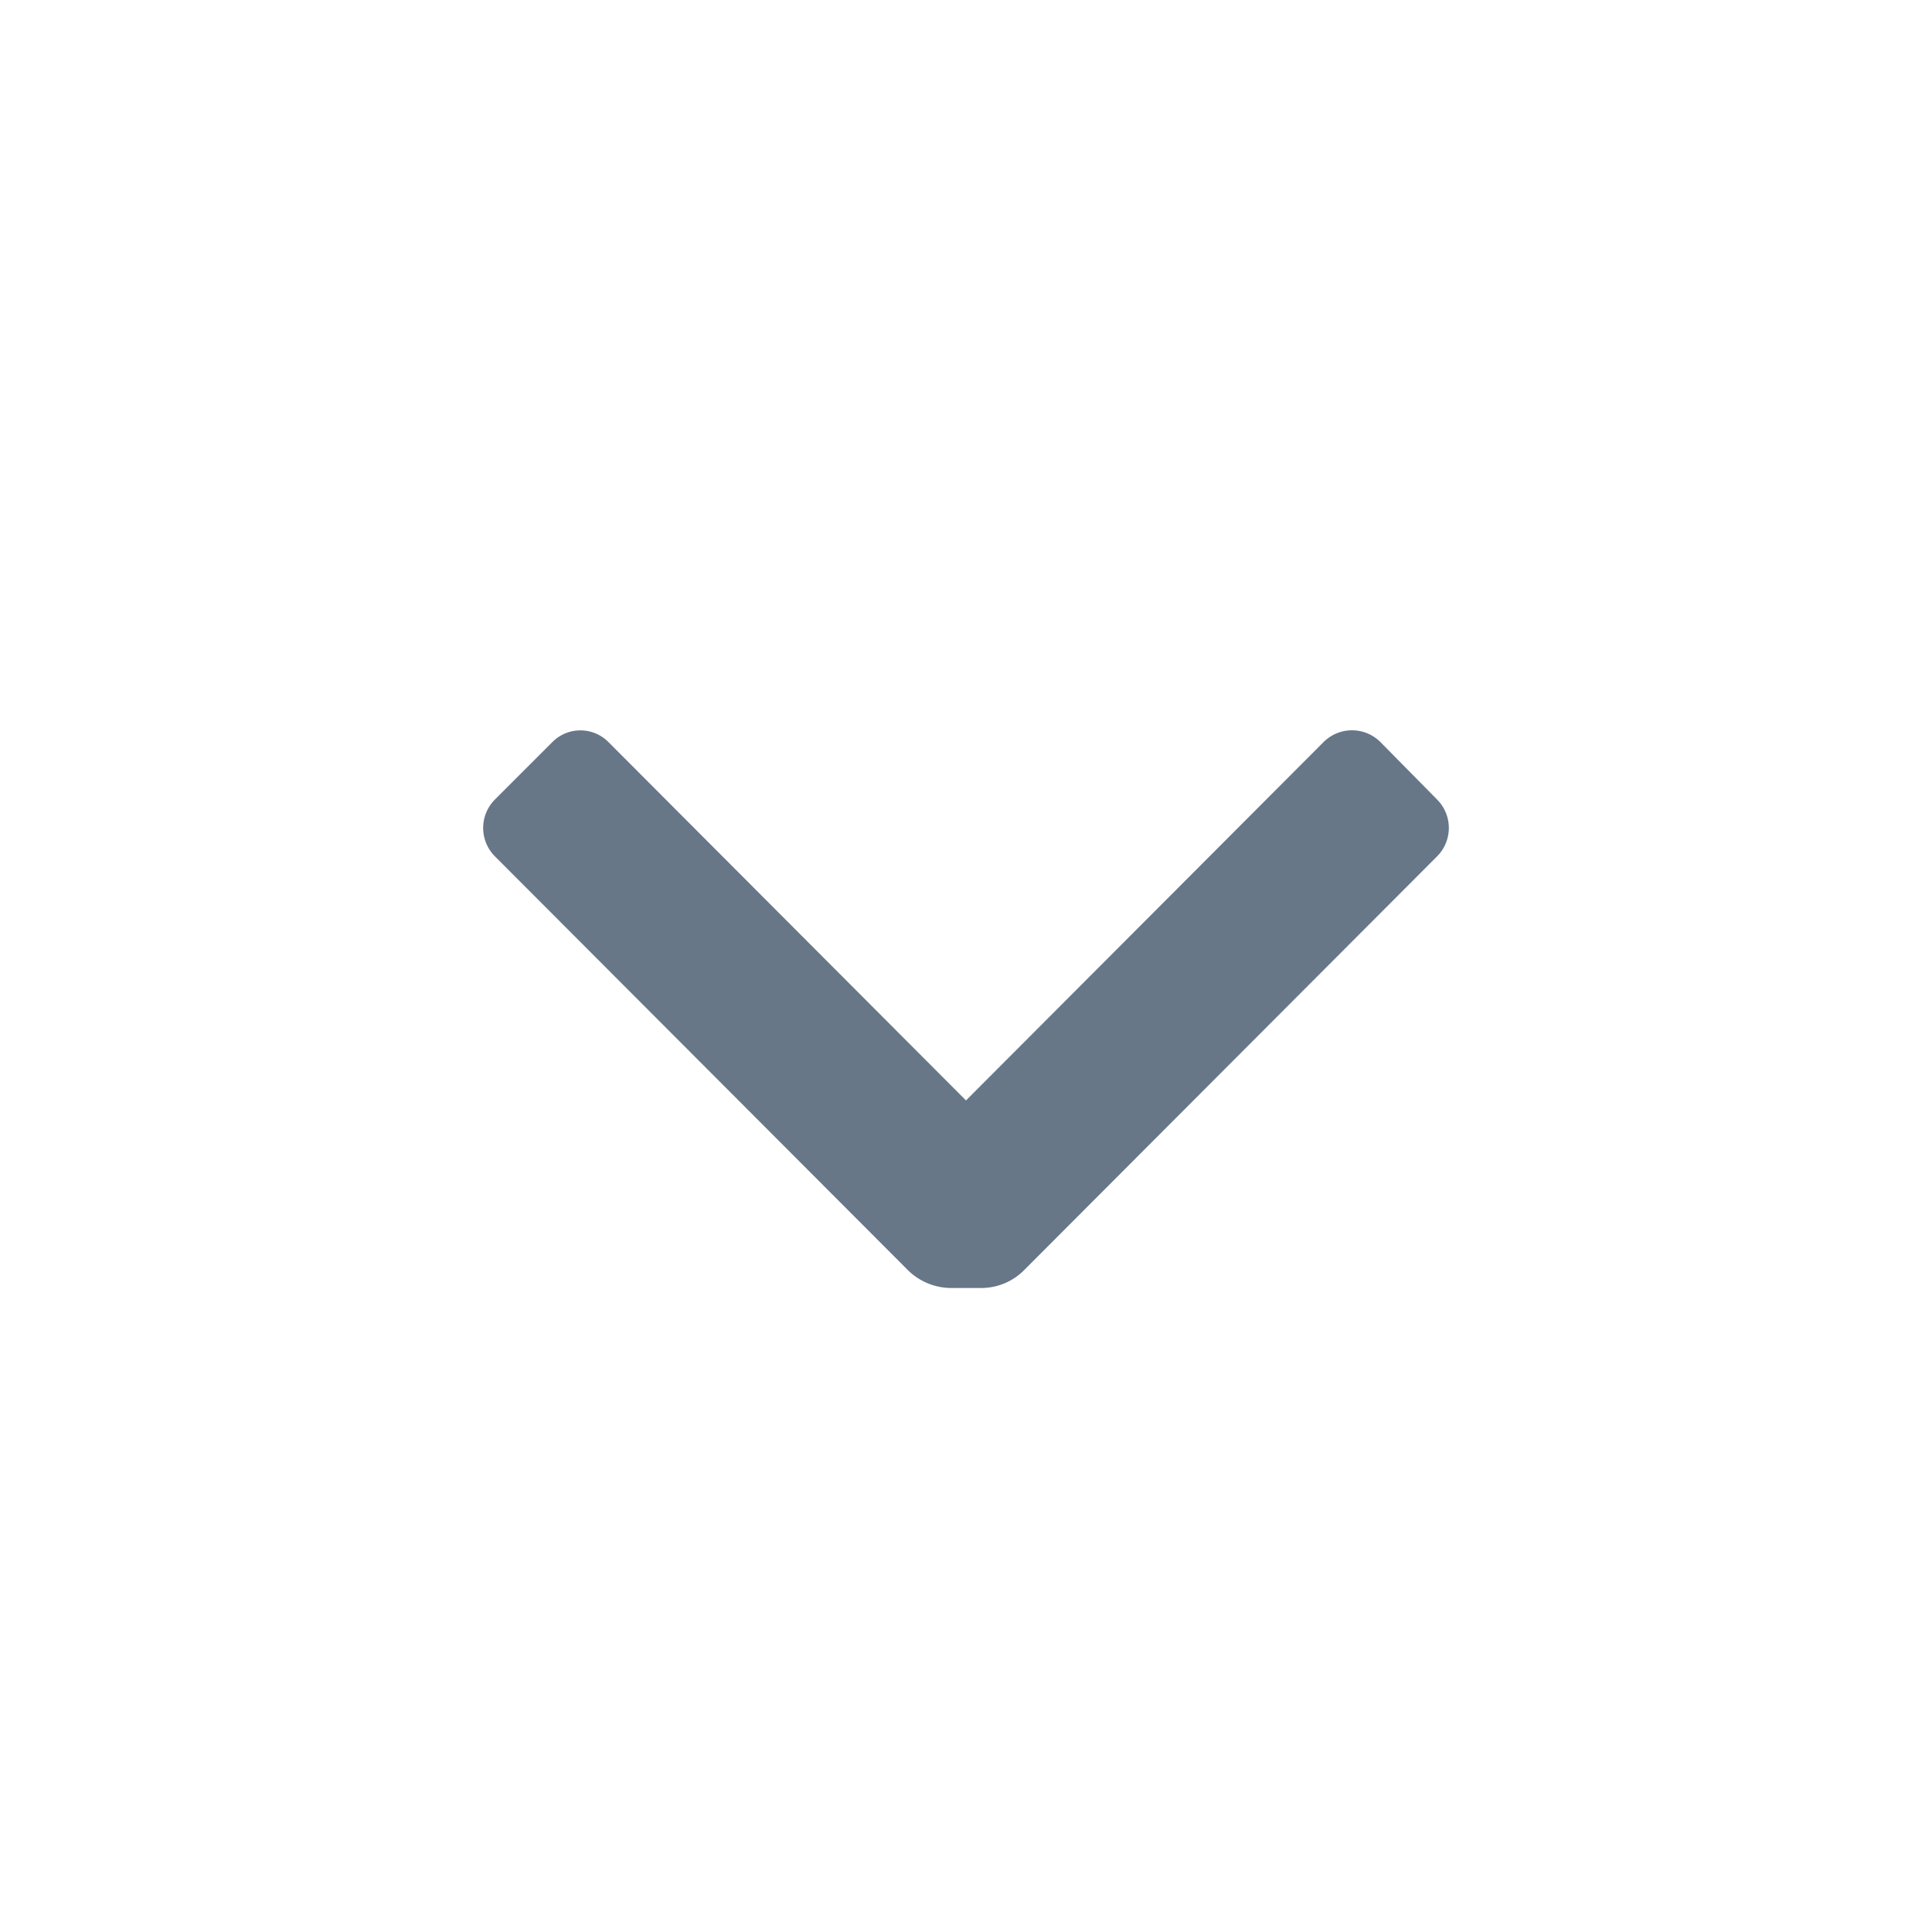 <svg width='24' height='24' viewBox='0 0 24 24' fill='#677788' xmlns='http://www.w3.org/2000/svg'><path d='M12.72,15.78a.75.75,0,0,1-.53.22h-.38a.77.77,0,0,1-.53-.22L6.15,10.64a.5.5,0,0,1,0-.71l.71-.71a.49.49,0,0,1,.7,0L12,13.67l4.44-4.45a.5.5,0,0,1,.71,0l.7.71a.5.5,0,0,1,0,.71Z'/></svg>